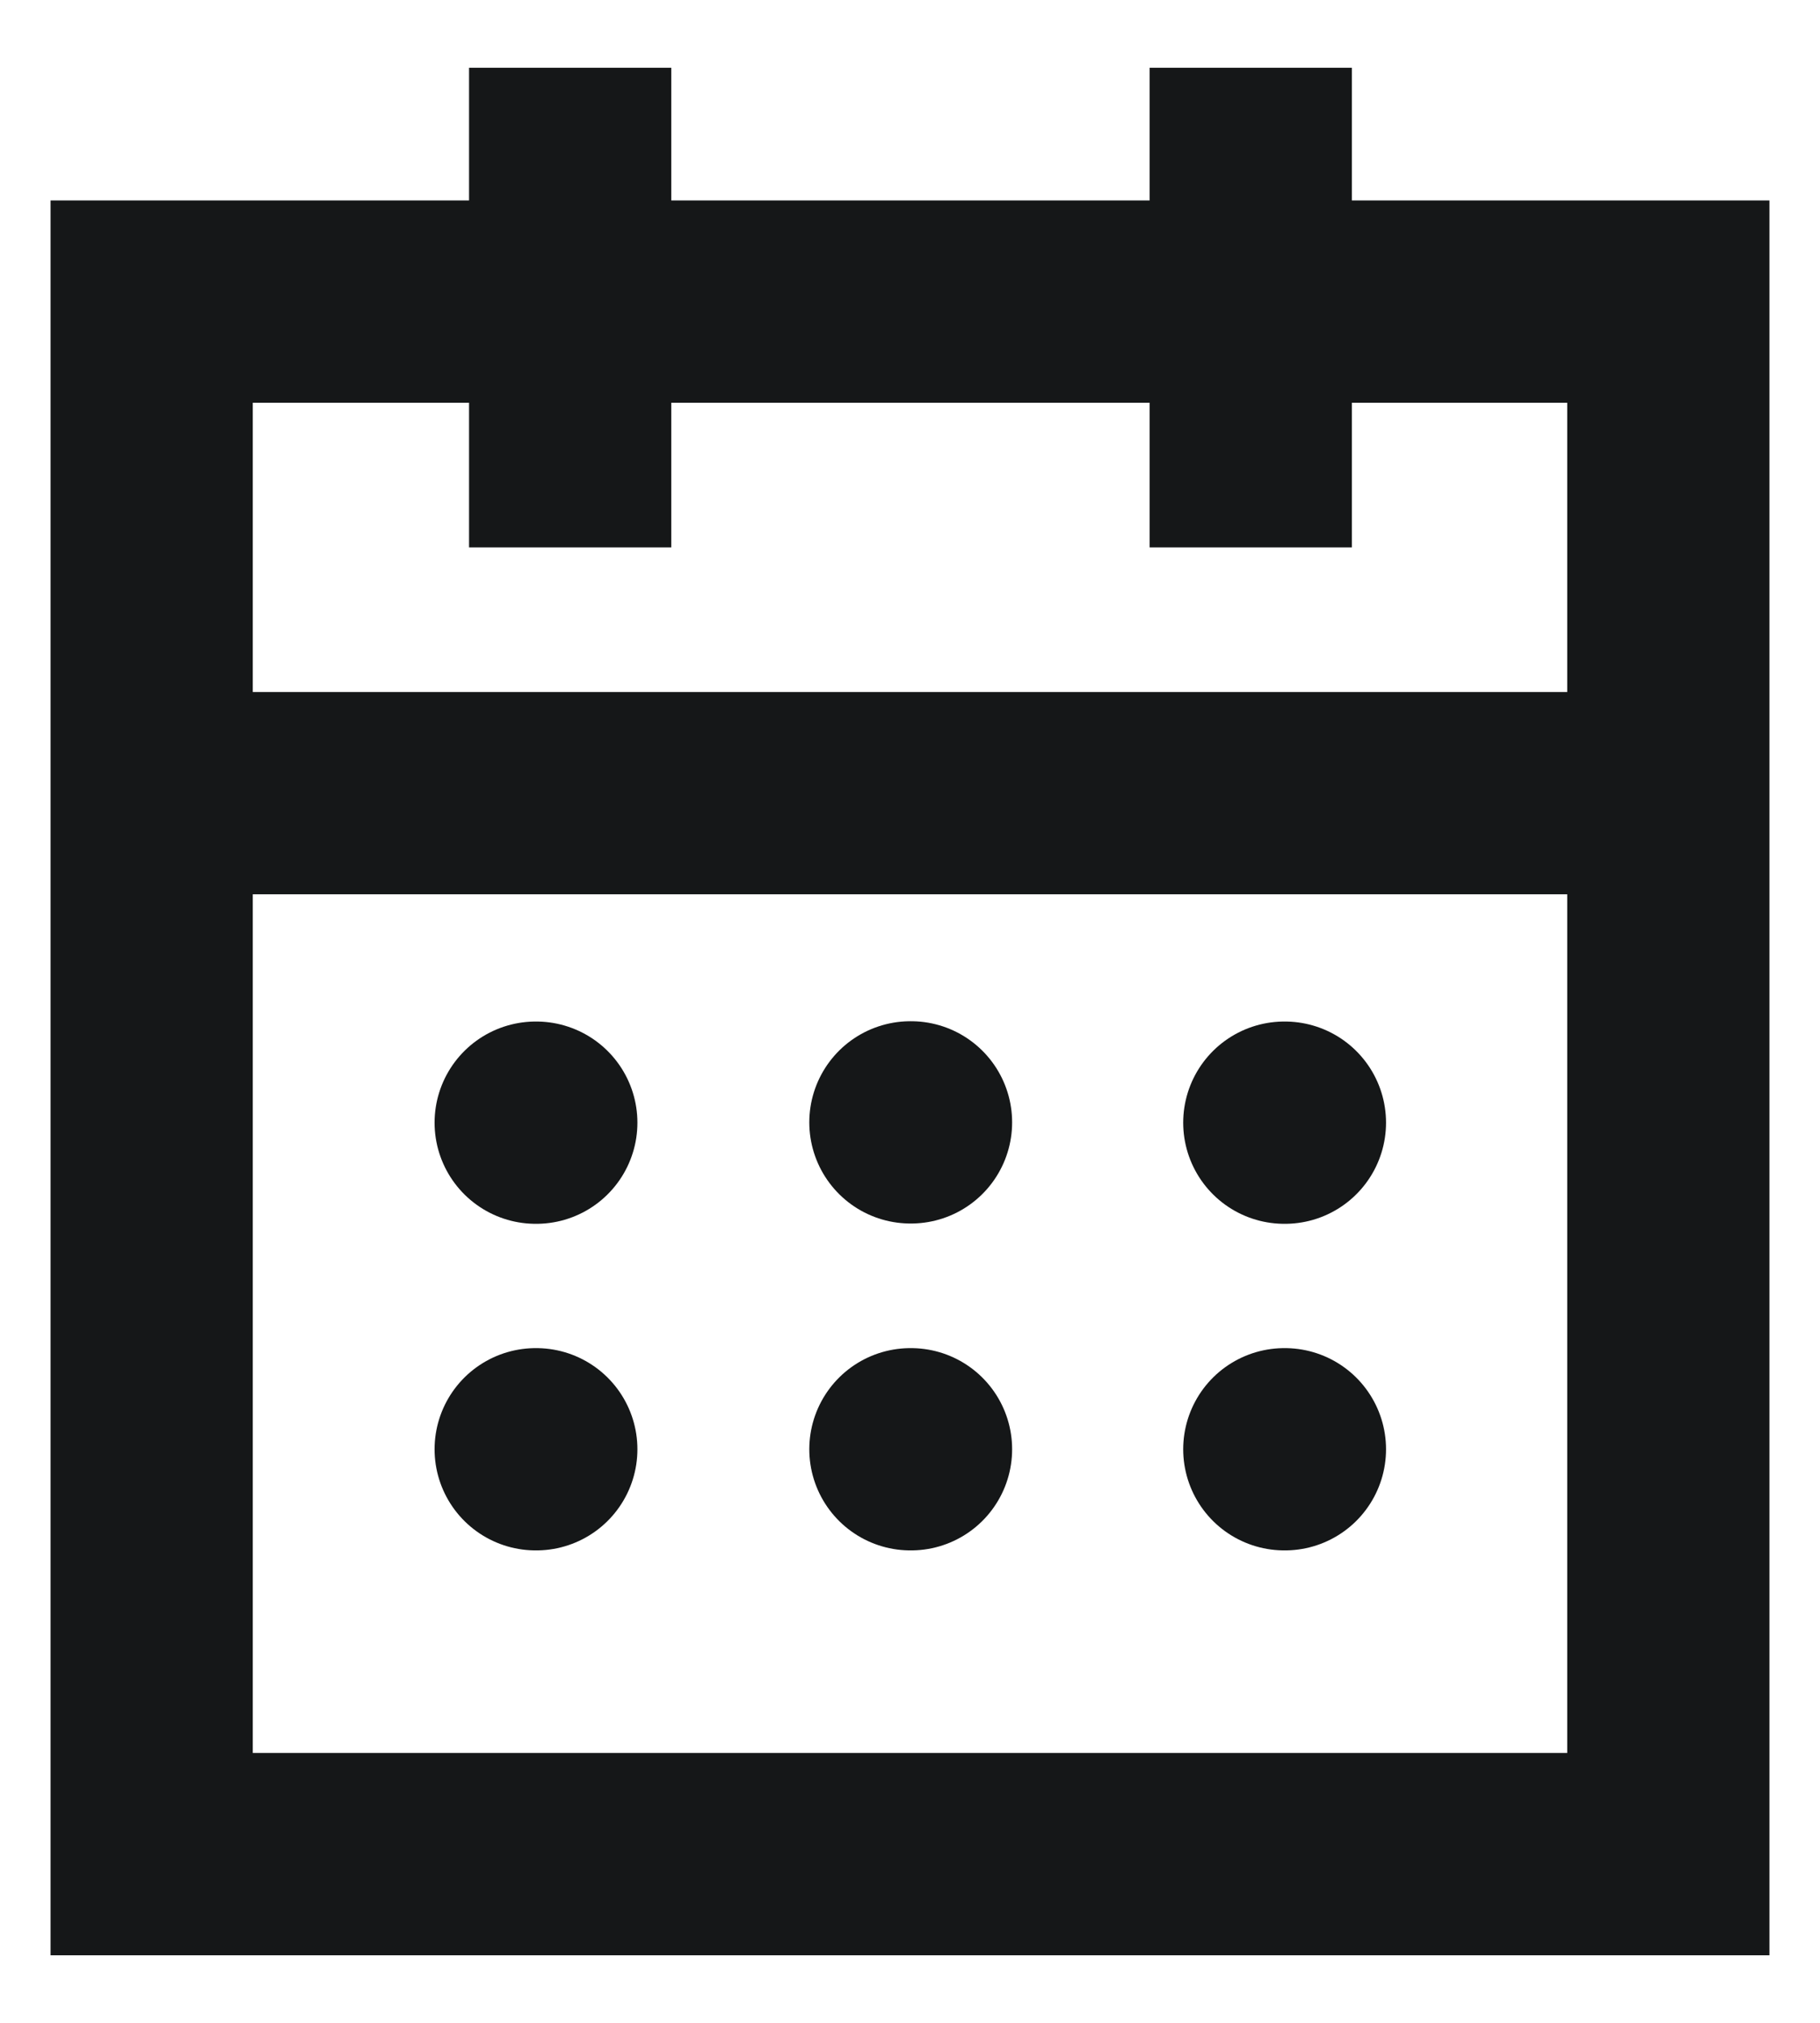 <svg width="18" height="20" viewBox="0 0 18 20" fill="none" xmlns="http://www.w3.org/2000/svg">
<path d="M1.577 7.842H16.43" stroke="#151718" stroke-width="2" stroke-linecap="round" stroke-linejoin="round"/>
<path d="M12.702 11.1H12.708" stroke="#151718" stroke-width="2" stroke-linecap="round" stroke-linejoin="round"/>
<path d="M9.004 11.097H9.01" stroke="#151718" stroke-width="2" stroke-linecap="round" stroke-linejoin="round"/>
<path d="M5.298 11.1H5.304" stroke="#151718" stroke-width="2" stroke-linecap="round" stroke-linejoin="round"/>
<path d="M12.702 14.329H12.708" stroke="#151718" stroke-width="2" stroke-linecap="round" stroke-linejoin="round"/>
<path d="M9.004 14.329H9.01" stroke="#151718" stroke-width="2" stroke-linecap="round" stroke-linejoin="round"/>
<path d="M5.298 14.329H5.304" stroke="#151718" stroke-width="2" stroke-linecap="round" stroke-linejoin="round"/>
<path d="M12.37 1.67V4.412" stroke="#151718" stroke-width="2" stroke-linecap="square" stroke-linejoin="round"/>
<path d="M5.639 1.67V4.412" stroke="#151718" stroke-width="2" stroke-linecap="square" stroke-linejoin="round"/>
<path fill-rule="evenodd" clip-rule="evenodd" d="M12.532 2.982C10.077 2.982 5.476 2.982 5.476 2.982C3.029 2.982 1.5 2.982 1.5 2.982V14.392C1.5 16.938 1.5 18.332 1.5 18.332H16.5C16.5 18.332 16.5 16.961 16.5 14.455V2.982C16.5 2.982 14.987 2.982 12.532 2.982Z" stroke="#151718" stroke-width="2" stroke-linecap="round"/>
</svg>

